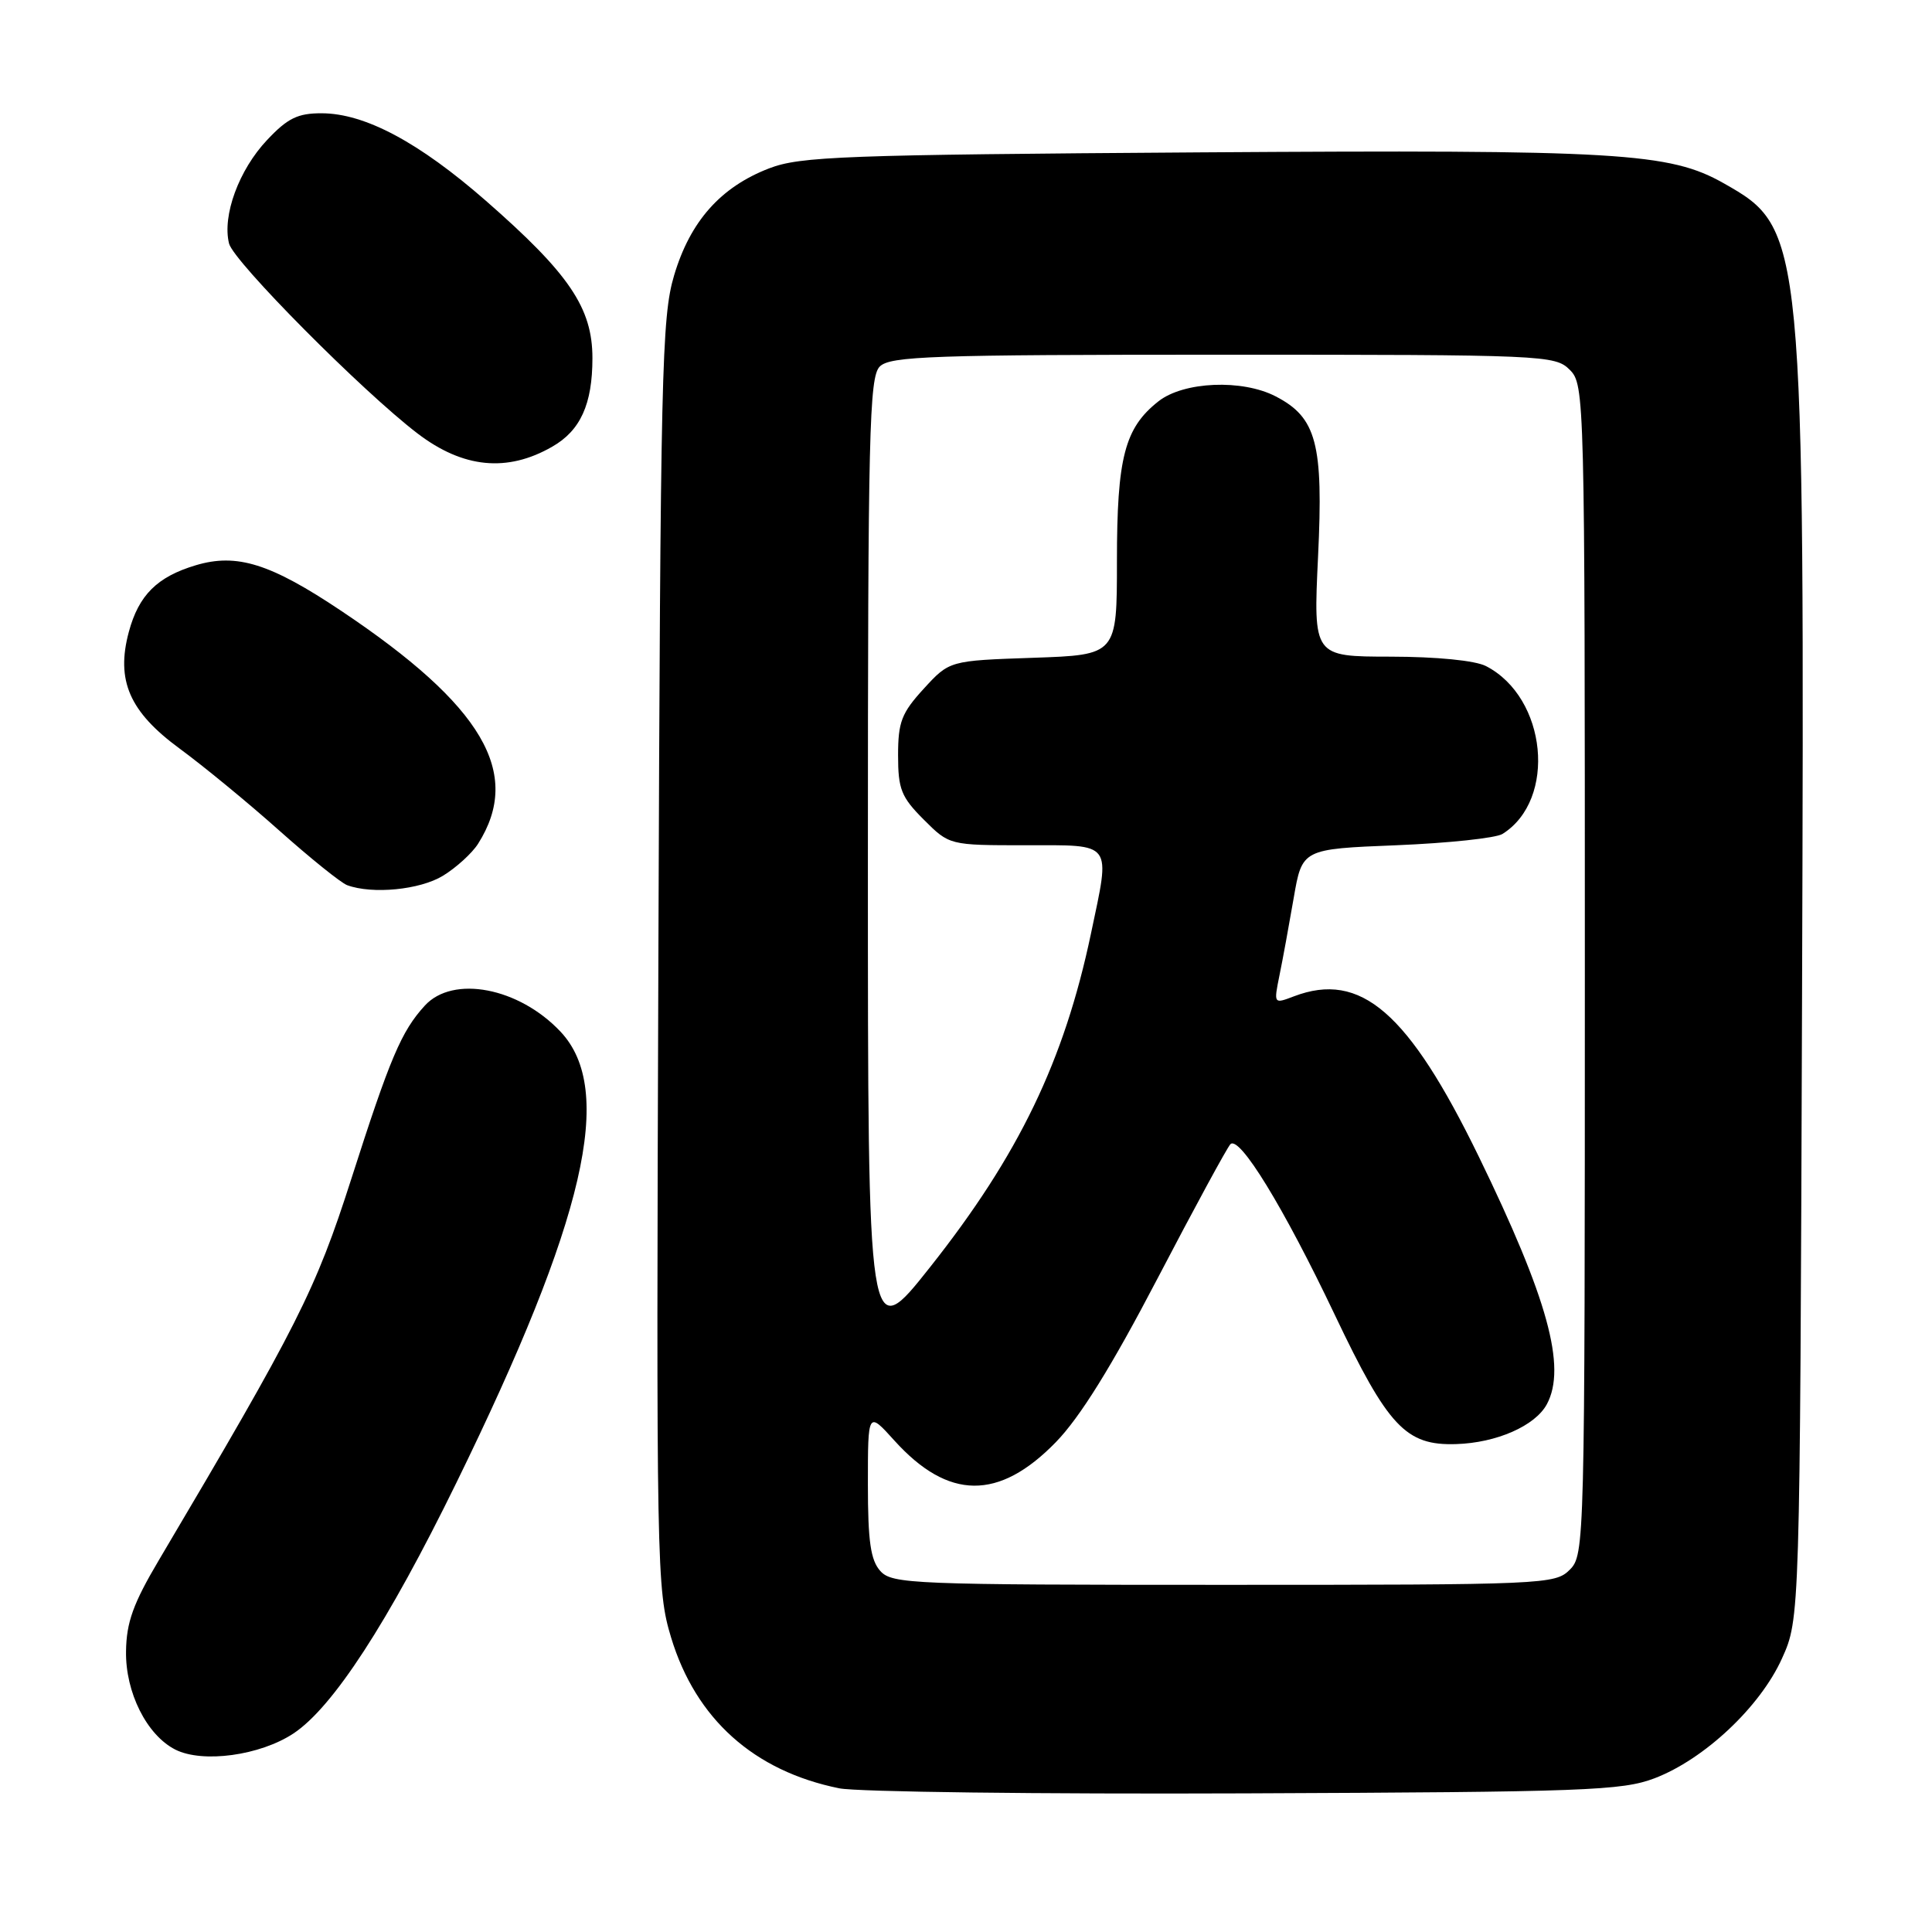 <?xml version="1.0" encoding="UTF-8" standalone="no"?>
<!DOCTYPE svg PUBLIC "-//W3C//DTD SVG 1.1//EN" "http://www.w3.org/Graphics/SVG/1.1/DTD/svg11.dtd" >
<svg xmlns="http://www.w3.org/2000/svg" xmlns:xlink="http://www.w3.org/1999/xlink" version="1.1" viewBox="0 0 256 256">
 <g >
 <path fill="currentColor"
d=" M 219.24 235.63 C 225.84 233.11 233.22 226.17 236.11 219.78 C 238.50 214.50 238.50 214.50 238.78 132.25 C 239.12 30.96 239.06 30.32 228.43 24.30 C 221.21 20.21 214.61 19.82 159.00 20.19 C 111.69 20.51 106.05 20.72 101.91 22.31 C 95.48 24.79 91.45 29.33 89.32 36.50 C 87.68 42.01 87.51 49.31 87.24 126.48 C 86.95 207.87 87.01 210.66 88.93 217.00 C 92.20 227.77 99.89 234.67 111.20 236.96 C 113.56 237.44 137.77 237.74 165.00 237.63 C 210.06 237.45 214.93 237.27 219.24 235.63 Z  M 38.89 229.69 C 44.11 226.23 51.39 215.04 60.46 196.50 C 77.56 161.55 81.52 144.42 74.28 136.71 C 68.77 130.85 60.02 129.17 56.29 133.25 C 53.18 136.65 51.69 140.16 46.55 156.21 C 41.82 170.97 39.46 175.64 21.05 206.73 C 17.66 212.45 16.75 214.96 16.70 218.80 C 16.61 224.26 19.45 229.91 23.23 231.83 C 26.85 233.66 34.46 232.62 38.89 229.69 Z  M 58.70 116.04 C 60.45 114.97 62.55 113.06 63.35 111.80 C 69.26 102.46 63.99 93.50 45.21 80.94 C 35.84 74.67 31.38 73.27 25.94 74.90 C 20.82 76.43 18.38 78.86 17.07 83.73 C 15.34 90.16 17.15 94.31 23.80 99.19 C 26.93 101.49 32.88 106.37 37.00 110.05 C 41.12 113.72 45.17 116.98 46.00 117.29 C 49.34 118.52 55.64 117.91 58.70 116.04 Z  M 73.17 59.19 C 76.92 57.05 78.50 53.55 78.50 47.45 C 78.50 40.80 75.42 36.26 64.39 26.61 C 55.50 18.84 48.34 15.02 42.62 15.01 C 39.46 15.00 38.11 15.66 35.40 18.54 C 31.65 22.51 29.43 28.57 30.35 32.27 C 30.95 34.66 48.02 51.86 55.33 57.44 C 61.36 62.04 67.21 62.62 73.17 59.19 Z  M 116.65 208.17 C 115.36 206.73 115.00 204.27 115.00 196.67 C 115.00 186.99 115.00 186.99 118.51 190.88 C 125.65 198.78 132.35 198.85 139.90 191.10 C 143.10 187.81 147.28 181.09 153.37 169.42 C 158.23 160.11 162.58 152.10 163.03 151.62 C 164.21 150.37 170.08 159.95 176.87 174.23 C 183.92 189.05 186.27 191.56 192.93 191.35 C 198.30 191.19 203.43 188.93 204.97 186.06 C 207.60 181.15 205.08 172.02 195.93 153.22 C 186.62 134.12 180.31 128.65 171.45 132.02 C 168.77 133.04 168.77 133.04 169.53 129.27 C 169.96 127.20 170.80 122.58 171.42 119.00 C 172.54 112.50 172.54 112.50 185.02 112.00 C 191.88 111.72 198.22 111.05 199.09 110.50 C 206.32 105.96 204.98 92.42 196.90 88.26 C 195.46 87.52 190.39 87.02 184.26 87.01 C 174.02 87.00 174.02 87.00 174.65 73.73 C 175.37 58.78 174.45 55.32 169.03 52.52 C 164.59 50.22 156.85 50.55 153.51 53.17 C 149.02 56.70 148.00 60.62 148.00 74.36 C 148.00 86.78 148.00 86.78 136.91 87.16 C 125.81 87.54 125.81 87.54 122.41 91.25 C 119.46 94.47 119.00 95.66 119.00 100.09 C 119.00 104.57 119.42 105.62 122.40 108.60 C 125.80 112.00 125.80 112.00 135.90 112.00 C 147.60 112.00 147.15 111.39 144.56 123.70 C 141.01 140.57 135.00 153.05 123.25 167.89 C 115.00 178.31 115.00 178.31 115.00 114.23 C 115.00 57.30 115.18 49.97 116.57 48.57 C 117.95 47.19 123.47 47.00 162.07 47.00 C 204.67 47.00 206.06 47.06 208.00 49.00 C 209.97 50.97 210.00 52.33 210.00 128.50 C 210.00 204.67 209.97 206.03 208.00 208.00 C 206.06 209.94 204.67 210.00 162.15 210.00 C 120.95 210.00 118.21 209.89 116.65 208.17 Z "/>
</g>
</svg>